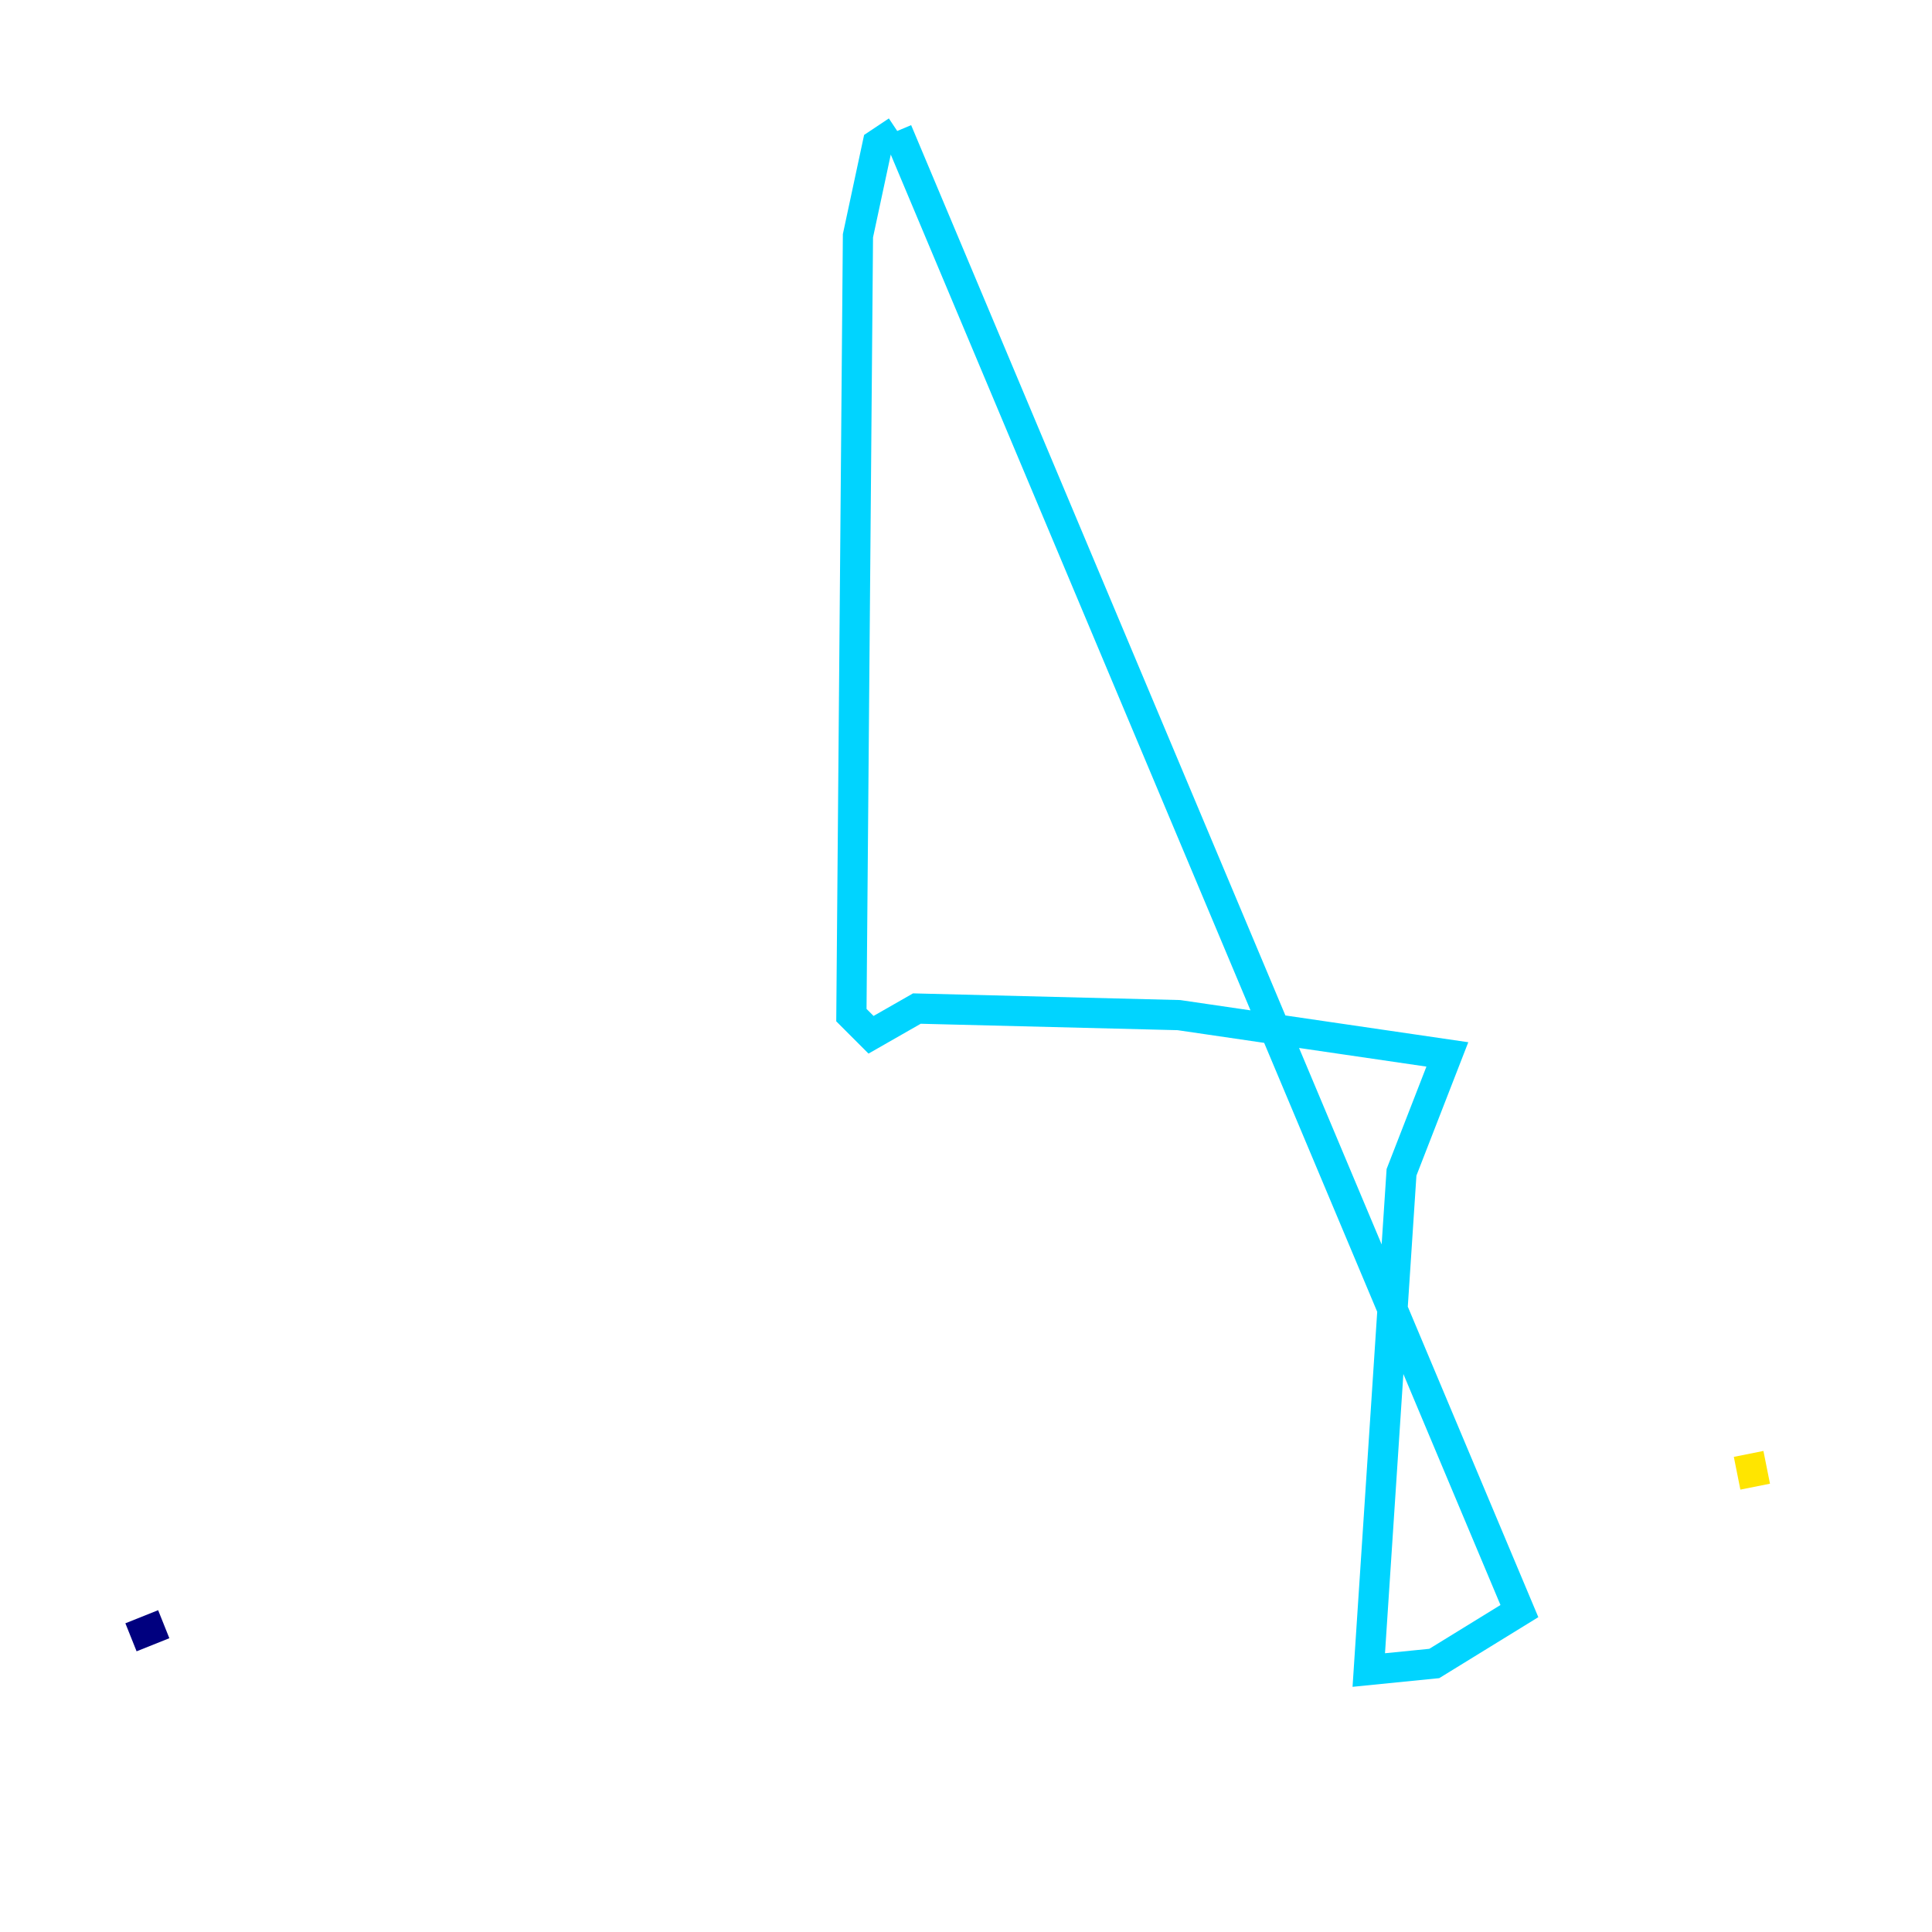 <?xml version="1.0" encoding="utf-8" ?>
<svg baseProfile="tiny" height="128" version="1.2" viewBox="0,0,128,128" width="128" xmlns="http://www.w3.org/2000/svg" xmlns:ev="http://www.w3.org/2001/xml-events" xmlns:xlink="http://www.w3.org/1999/xlink"><defs /><polyline fill="none" points="10.848,107.607 8.678,108.475" stroke="#00007f" stroke-width="2" /><polyline fill="none" points="59.444,8.678 58.142,9.546 56.841,15.62 56.407,67.254 57.709,68.556 60.746,66.82 78.102,67.254 95.891,69.858 92.854,77.668 90.685,110.644 95.024,110.21 100.664,106.739 59.444,8.678" stroke="#00d4ff" stroke-width="2" /><polyline fill="none" points="115.851,96.325 116.285,98.495" stroke="#ffe500" stroke-width="2" /><polyline fill="none" points="119.322,98.061 119.322,98.061" stroke="#7f0000" stroke-width="2" /></svg>